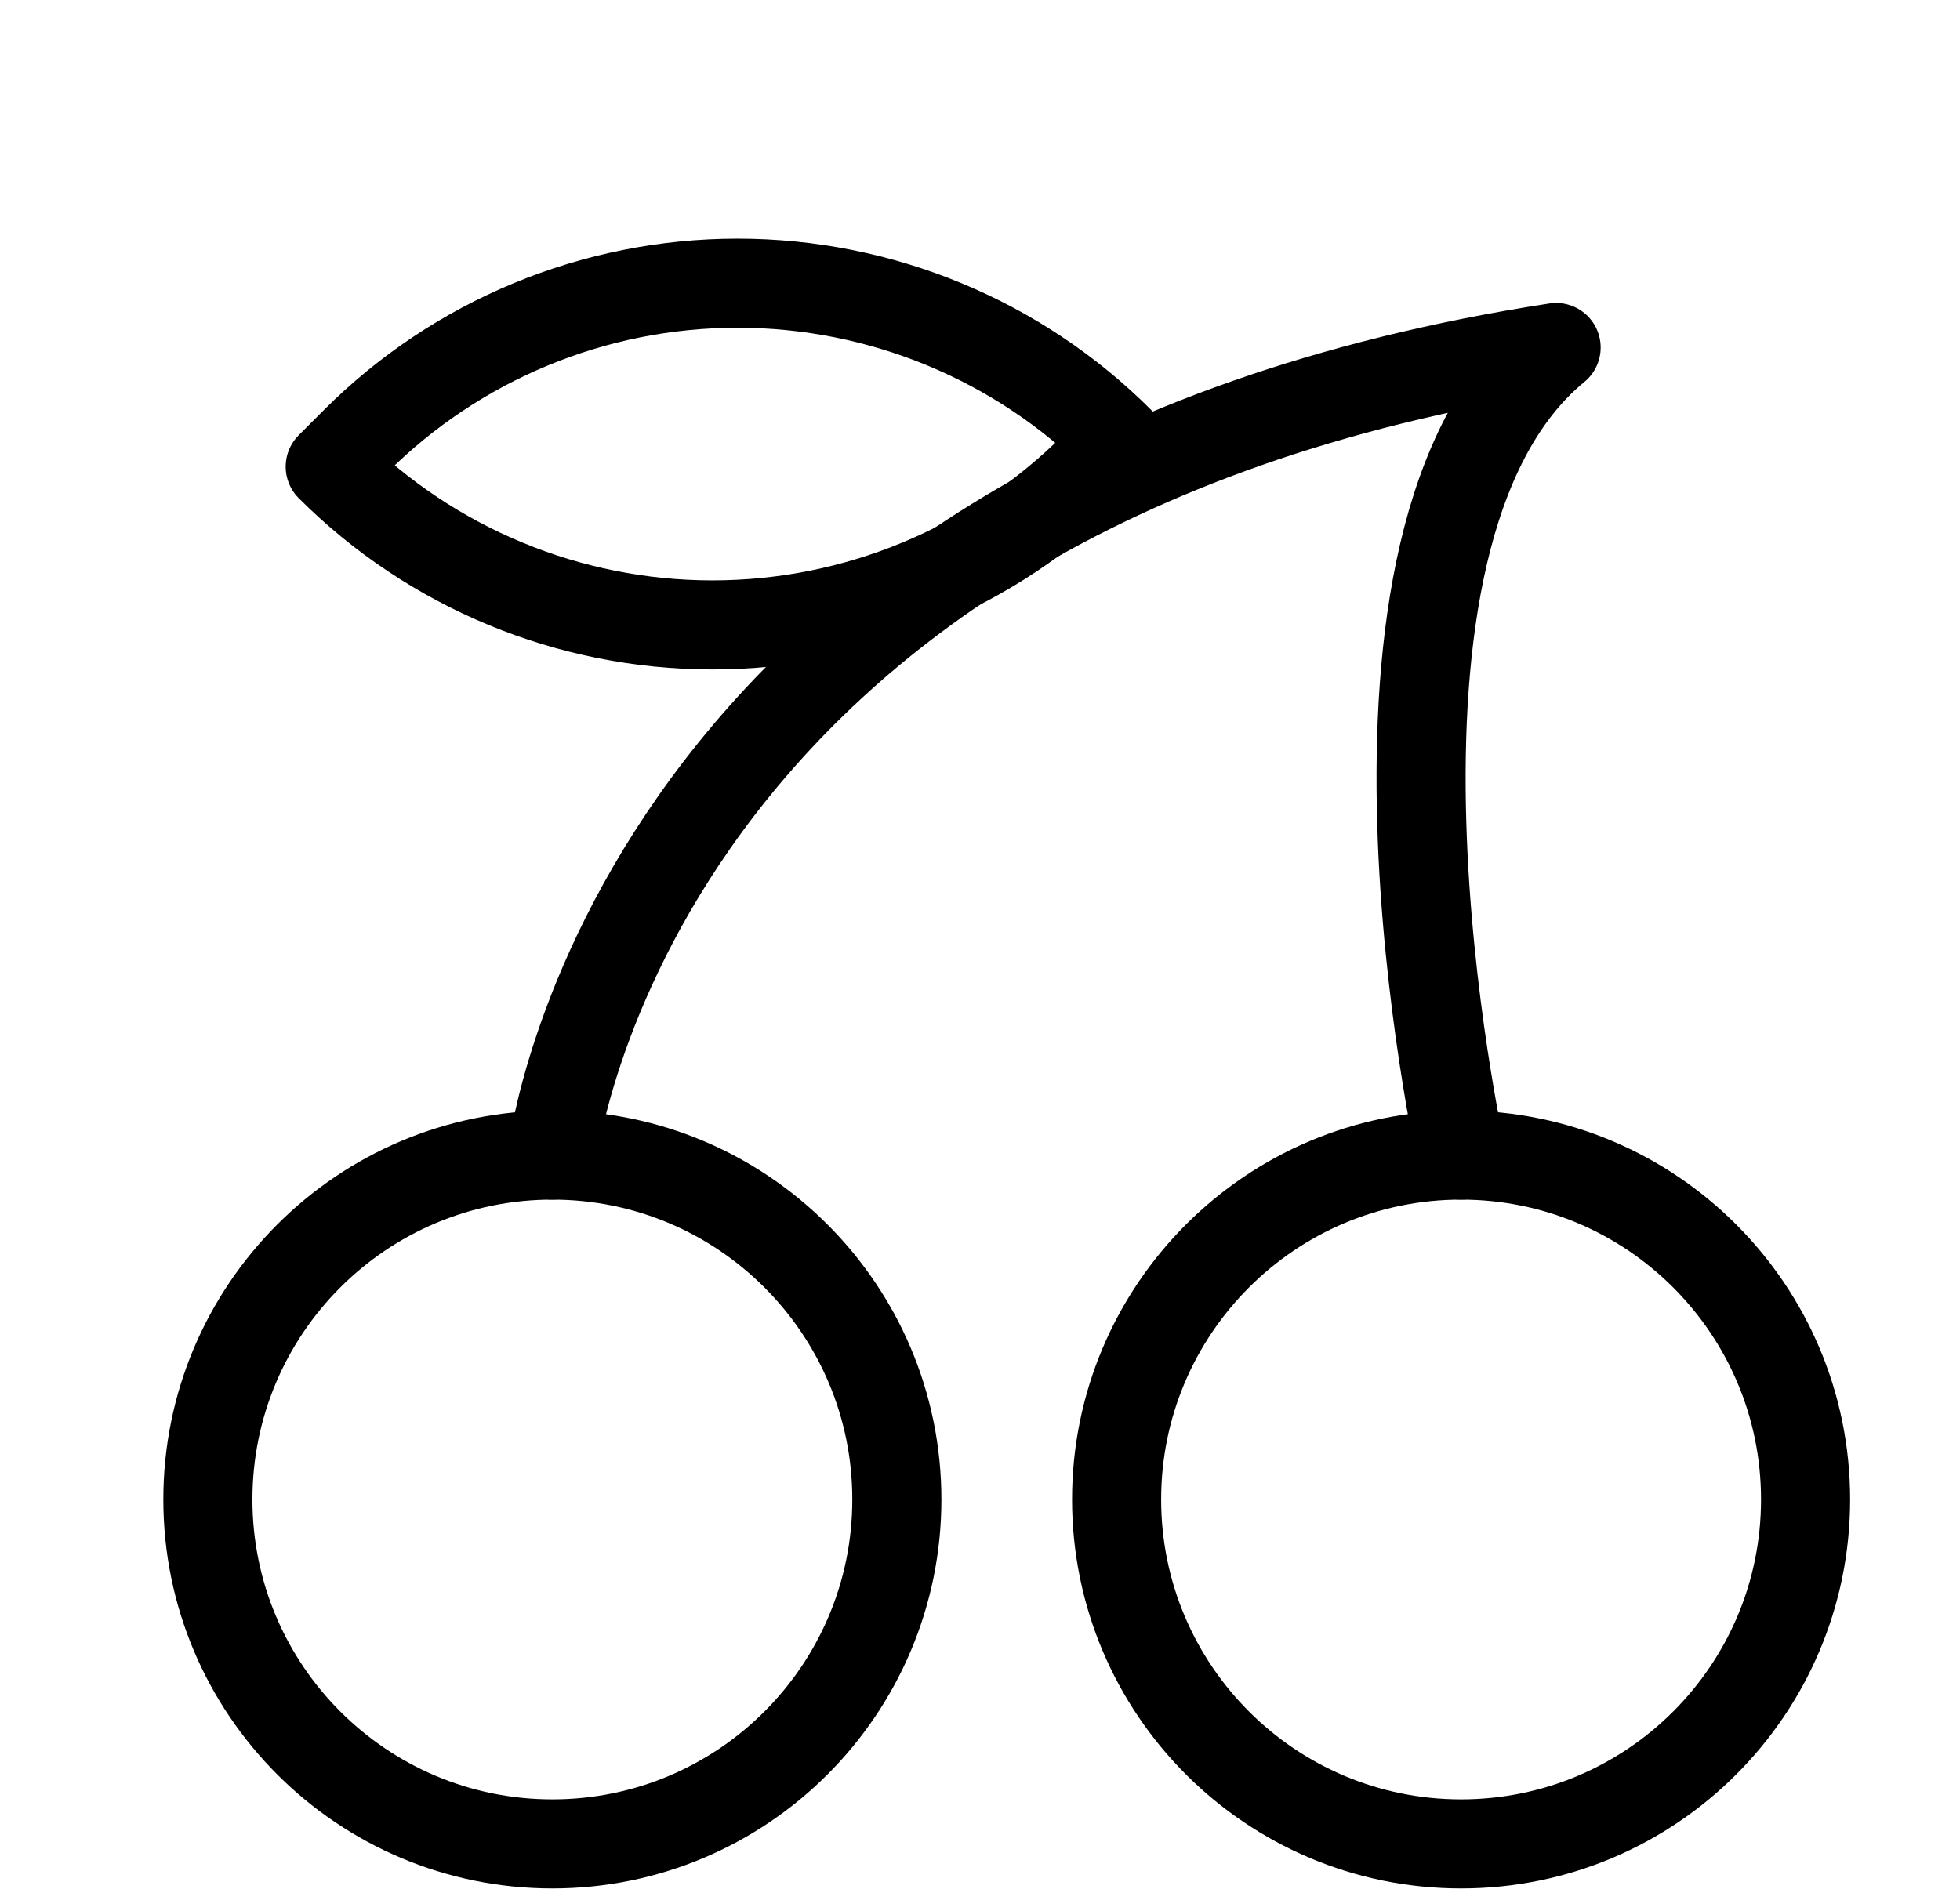 <svg width="33" height="32" viewBox="0 0 33 32" fill="none" xmlns="http://www.w3.org/2000/svg">
<path d="M24.6 31.052C27.803 31.052 30.4 28.455 30.4 25.252C30.4 22.049 27.803 19.452 24.6 19.452C21.397 19.452 18.8 22.049 18.8 25.252C18.8 28.455 21.397 31.052 24.6 31.052Z" stroke="black" stroke-width="1.5" stroke-linecap="round" stroke-linejoin="round"/>
<path d="M9.3 31.052C12.503 31.052 15.1 28.455 15.1 25.252C15.1 22.049 12.503 19.452 9.3 19.452C6.097 19.452 3.5 22.049 3.5 25.252C3.5 28.455 6.097 31.052 9.3 31.052Z" stroke="black" stroke-width="1.5" stroke-linecap="round" stroke-linejoin="round"/>
<path d="M24.6 19.452C24.6 19.452 22.3 9.052 26.2 5.852C10.6 8.252 9.3 19.452 9.3 19.452" stroke="black" stroke-width="1.5" stroke-linecap="round" stroke-linejoin="round"/>
<path d="M18.853 7.435L18.429 7.859C16.722 9.565 14.408 10.524 11.994 10.524C9.581 10.524 7.266 9.565 5.56 7.859L5.984 7.435C7.69 5.728 10.005 4.769 12.418 4.769C14.832 4.769 17.147 5.728 18.853 7.435Z" stroke="black" stroke-width="1.5" stroke-linejoin="round"/>
</svg>
